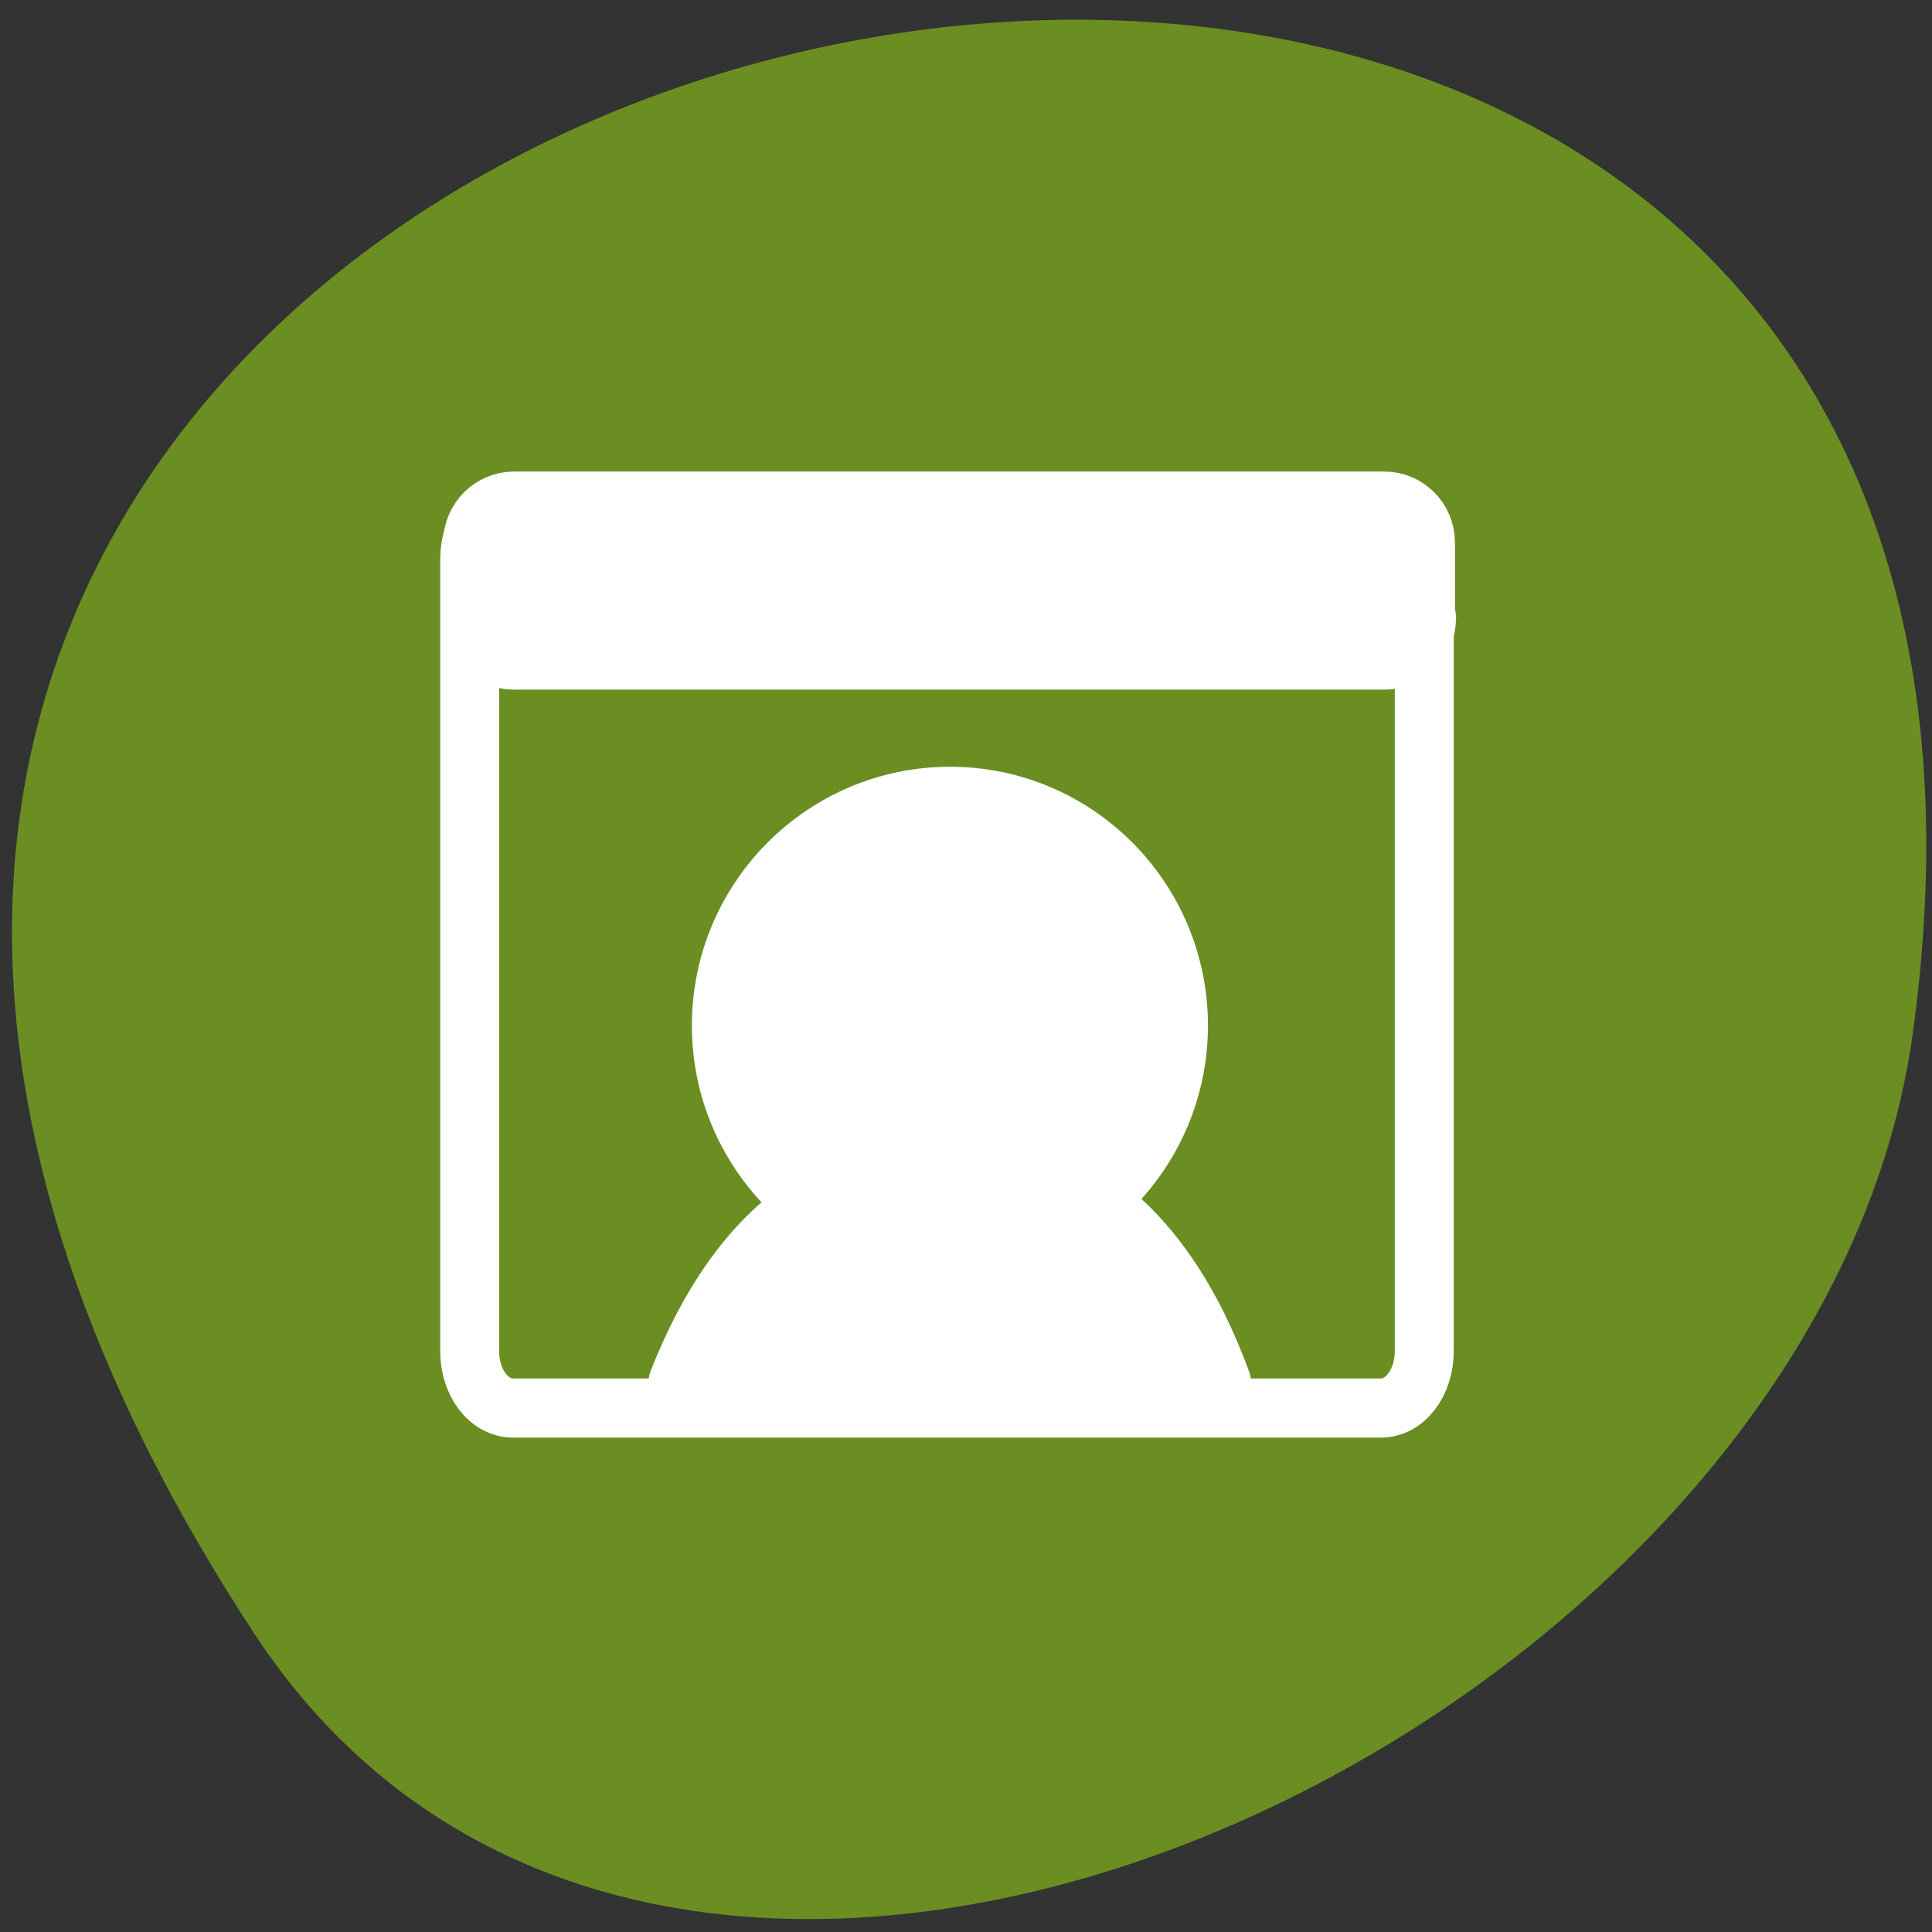 
<svg xmlns="http://www.w3.org/2000/svg" xmlns:xlink="http://www.w3.org/1999/xlink" width="32px" height="32px" viewBox="0 0 32 32" version="1.1">
<rect x="0" y="0" width="32" height="32" fill="#333333" stroke="none"/>
<g id="surface1">
<path style=" stroke:none;fill-rule:nonzero;fill:rgb(41.961%,55.686%,13.725%);fill-opacity:1;" d="M 4.207 27.051 C -13.938 -0.645 35.629 -11.359 31.68 17.129 C 30.07 28.75 11.152 37.648 4.207 27.051 Z M 4.207 27.051 "/>
<path style="fill-rule:evenodd;fill:rgb(100%,100%,100%);fill-opacity:1;stroke-width:3.125;stroke-linecap:round;stroke-linejoin:round;stroke:rgb(100%,100%,100%);stroke-opacity:1;stroke-miterlimit:4;" d="M 6.272 4.487 C 4.998 4.487 3.955 5.515 3.955 6.8 L 3.955 10.885 C 3.955 12.17 4.998 13.198 6.272 13.198 L 53.82 13.198 C 55.107 13.198 56.137 12.17 56.137 10.885 L 56.137 6.8 C 56.137 5.515 55.107 4.487 53.82 4.487 Z M 6.272 4.487 " transform="matrix(0.303,0,0,0.304,6.616,6.921)"/>
<path style="fill:none;stroke-width:1.933;stroke-linecap:round;stroke-linejoin:round;stroke:rgb(100%,100%,100%);stroke-opacity:1;stroke-miterlimit:4;" d="M 53.022 7.622 L 50.319 10.32 M 50.267 7.545 L 53.022 10.32 " transform="matrix(0.303,0,0,0.304,6.616,6.921)"/>
<path style="fill:none;stroke-width:3.221;stroke-linecap:round;stroke-linejoin:round;stroke:rgb(100%,100%,100%);stroke-opacity:1;stroke-miterlimit:4;" d="M 3.955 10.885 C 3.955 12.17 4.998 13.198 6.272 13.198 L 53.82 13.198 C 55.107 13.198 56.149 12.17 56.149 10.885 " transform="matrix(0.303,0,0,0.304,6.616,6.921)"/>
<path style="fill-rule:evenodd;fill:rgb(100%,100%,100%);fill-opacity:1;stroke-width:2.473;stroke-linecap:round;stroke-linejoin:round;stroke:rgb(100%,100%,100%);stroke-opacity:1;stroke-miterlimit:4;" d="M 26.432 57.133 C 25.256 53.938 23.448 50.939 20.691 49.223 C 17.588 49.085 13.685 49.223 9.91 49.223 C 6.897 50.821 4.95 53.859 3.655 57.133 " transform="matrix(0.395,0,0,0.396,9.789,0.258)"/>
<path style="fill-rule:evenodd;fill:rgb(100%,100%,100%);fill-opacity:1;stroke-width:3.183;stroke-linecap:round;stroke-linejoin:round;stroke:rgb(100%,100%,100%);stroke-opacity:1;stroke-miterlimit:4;" d="M 31.85 22.303 C 31.85 29.107 26.33 34.628 19.526 34.628 C 12.722 34.628 7.19 29.107 7.19 22.303 C 7.19 15.499 12.722 9.978 19.526 9.978 C 26.33 9.978 31.85 15.499 31.85 22.303 Z M 31.85 22.303 " transform="matrix(0.307,0,0,0.308,9.741,10.117)"/>
<path style="fill:none;stroke-width:3.221;stroke-linecap:round;stroke-linejoin:round;stroke:rgb(100%,100%,100%);stroke-opacity:1;stroke-miterlimit:4;" d="M 81.25 5.834 C 79.937 5.834 78.882 7.222 78.882 8.943 L 78.882 52.096 C 78.882 53.818 79.937 55.193 81.25 55.193 L 128.695 55.193 C 130.008 55.193 131.064 53.818 131.064 52.096 L 131.064 8.943 C 131.064 7.222 130.008 5.834 128.695 5.834 Z M 81.25 5.834 " transform="matrix(0.303,0,0,0.304,-16.122,6.543)"/>
</g>
</svg>

